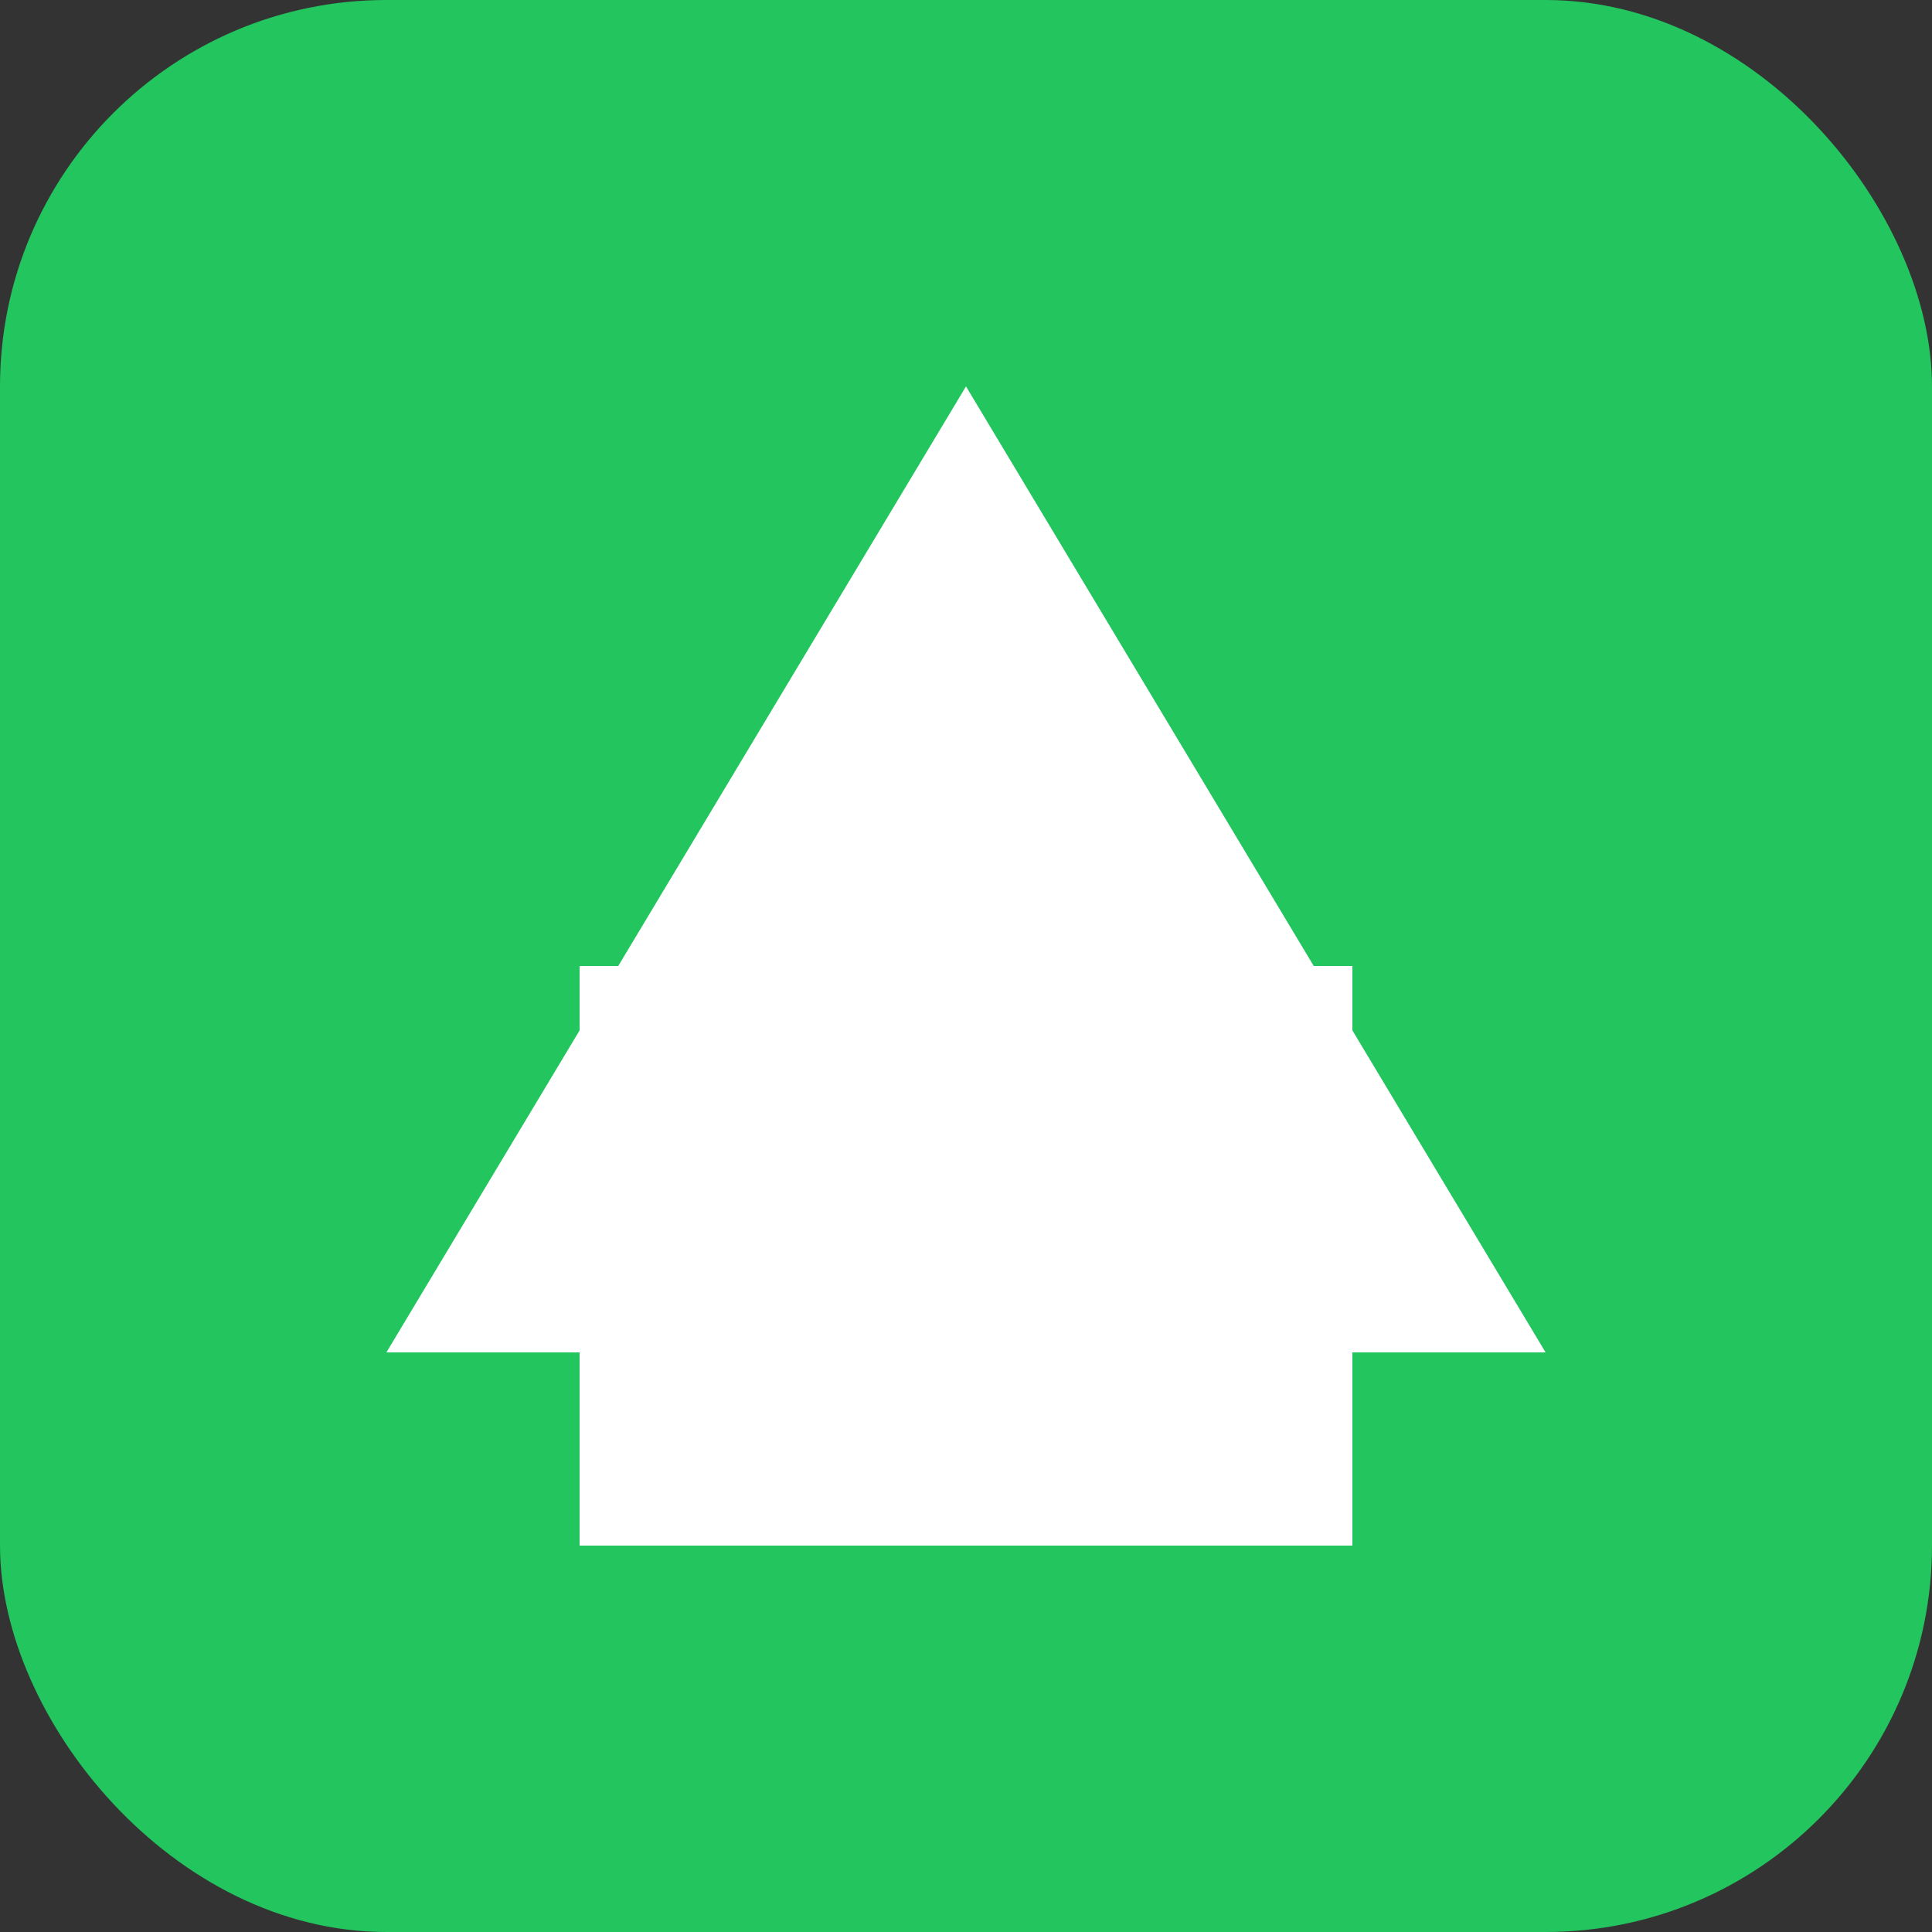 <svg width="40" height="40" viewBox="0 0 40 40" fill="none" xmlns="http://www.w3.org/2000/svg">
  <rect x="0" y="0" width="40" height="40" fill="#333333" stroke="none"/>
  <rect width="40" height="40" rx="8" fill="#22C55E"/>
  <path d="M20 8L32 28H8L20 8Z" fill="white"/>
  <rect x="12" y="20" width="16" height="12" fill="white"/>
</svg> 
